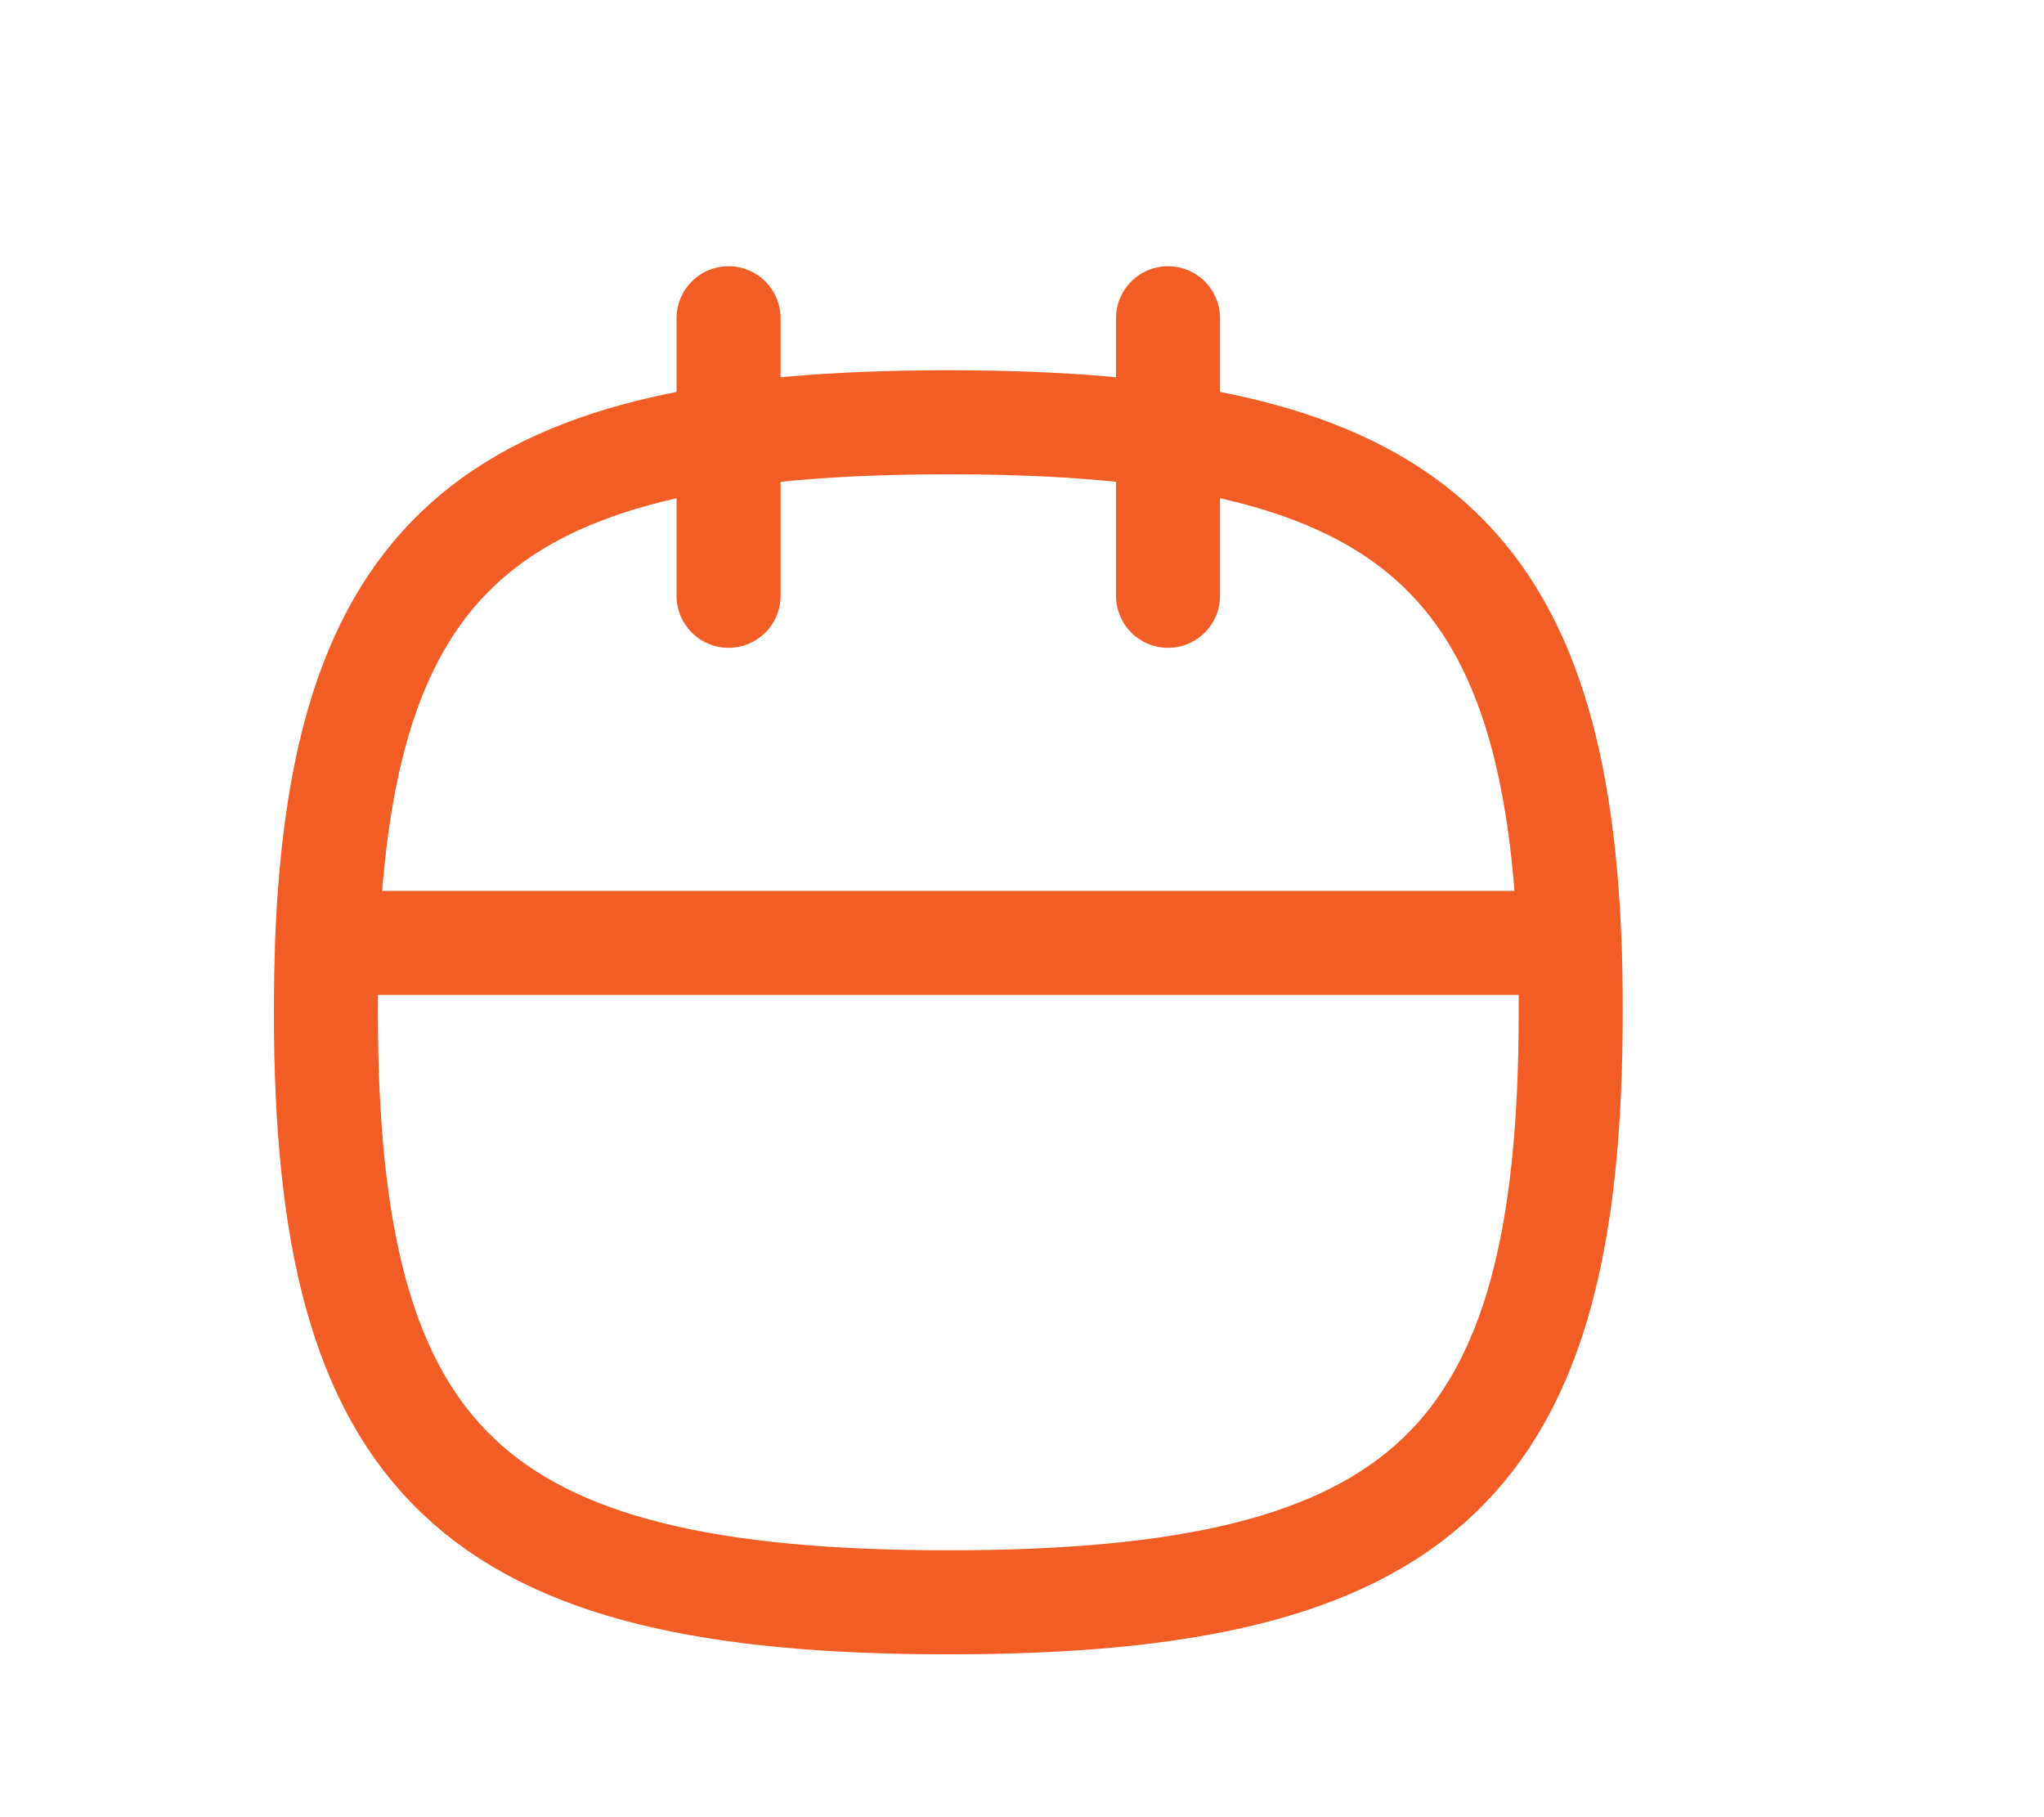 <svg width="9" height="8" viewBox="0 0 9 8" fill="none" xmlns="http://www.w3.org/2000/svg">
<path d="M5.143 1.401V2.623M3.208 1.401V2.623M6.911 4.151H1.44M6.911 4.151C6.844 2.407 6.16 1.859 4.176 1.859C2.191 1.859 1.508 2.407 1.44 4.151M6.911 4.151C6.915 4.249 6.916 4.351 6.916 4.457C6.916 6.443 6.271 7.054 4.176 7.054C2.08 7.054 1.435 6.443 1.435 4.457C1.435 4.351 1.437 4.249 1.44 4.151" stroke="#F25D25" stroke-width="0.458" stroke-linecap="round" stroke-linejoin="round"/>
</svg>
